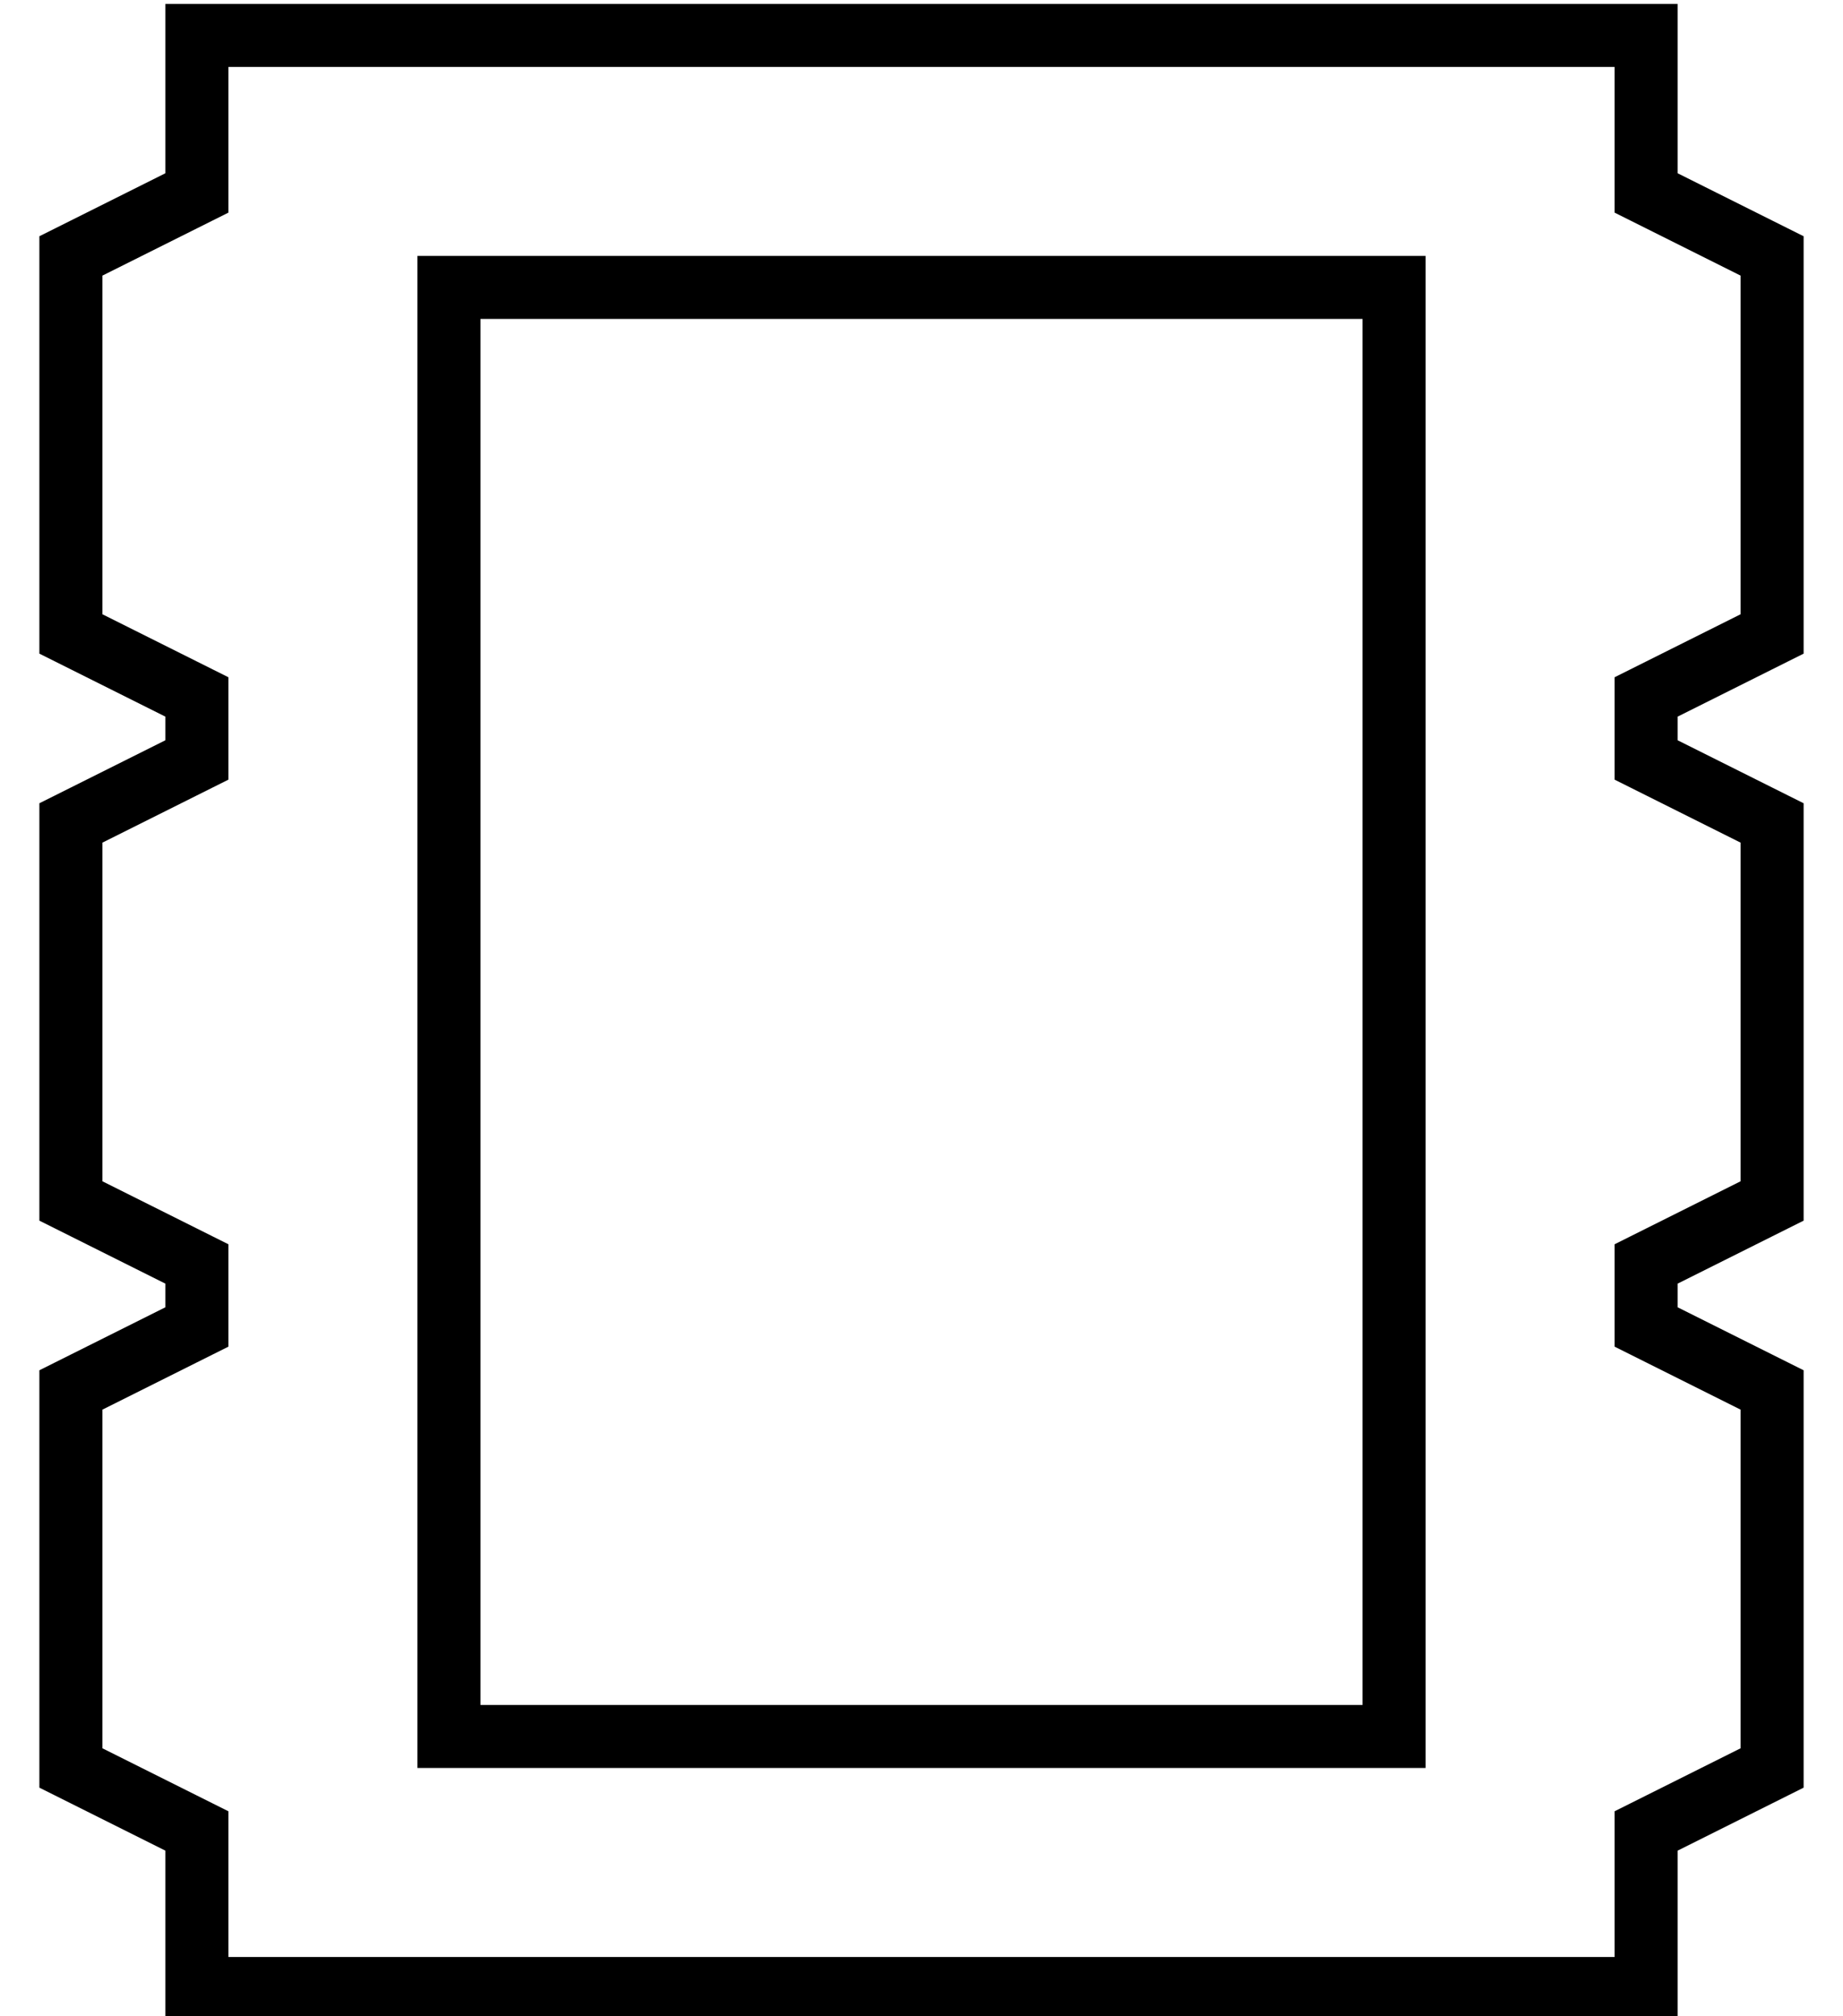 <?xml version="1.0" standalone="no"?>
<!DOCTYPE svg PUBLIC "-//W3C//DTD SVG 1.1//EN" "http://www.w3.org/Graphics/SVG/1.1/DTD/svg11.dtd" >
<svg xmlns="http://www.w3.org/2000/svg" xmlns:xlink="http://www.w3.org/1999/xlink" version="1.1" viewBox="-10 -40 468 512">
   <path fill="currentColor"
d="M40 -39h-8h8h-8v8v0v35v0l-28 14v0l-4 2v0v5v0v96v0v5v0l4 2v0l28 14v0v6v0l-28 14v0l-4 2v0v5v0v96v0v5v0l4 2v0l28 14v0v6v0l-28 14v0l-4 2v0v5v0v96v0v5v0l4 2v0l28 14v0v35v0v8v0h8h376v-8v0v-35v0l28 -14v0l4 -2v0v-5v0v-96v0v-5v0l-4 -2v0l-28 -14v0v-6v0l28 -14v0
l4 -2v0v-5v0v-96v0v-5v0l-4 -2v0l-28 -14v0v-6v0l28 -14v0l4 -2v0v-5v0v-96v0v-5v0l-4 -2v0l-28 -14v0v-35v0v-8v0h-8h-368zM48 9v-32v32v-32h352v0v32v0v5v0l4 2v0l28 14v0v86v0l-28 14v0l-4 2v0v5v0v16v0v5v0l4 2v0l28 14v0v86v0l-28 14v0l-4 2v0v5v0v16v0v5v0l4 2v0
l28 14v0v86v0l-28 14v0l-4 2v0v5v0v32v0h-352v0v-32v0v-5v0l-4 -2v0l-28 -14v0v-86v0l28 -14v0l4 -2v0v-5v0v-16v0v-5v0l-4 -2v0l-28 -14v0v-86v0l28 -14v0l4 -2v0v-5v0v-16v0v-5v0l-4 -2v0l-28 -14v0v-86v0l28 -14v0l4 -2v0v-5v0zM112 41h224h-224h224v352v0h-224v0v-352v0
zM96 25v16v-16v16v352v0v16v0h16h240v-16v0v-352v0v-16v0h-16h-240z" />
</svg>
